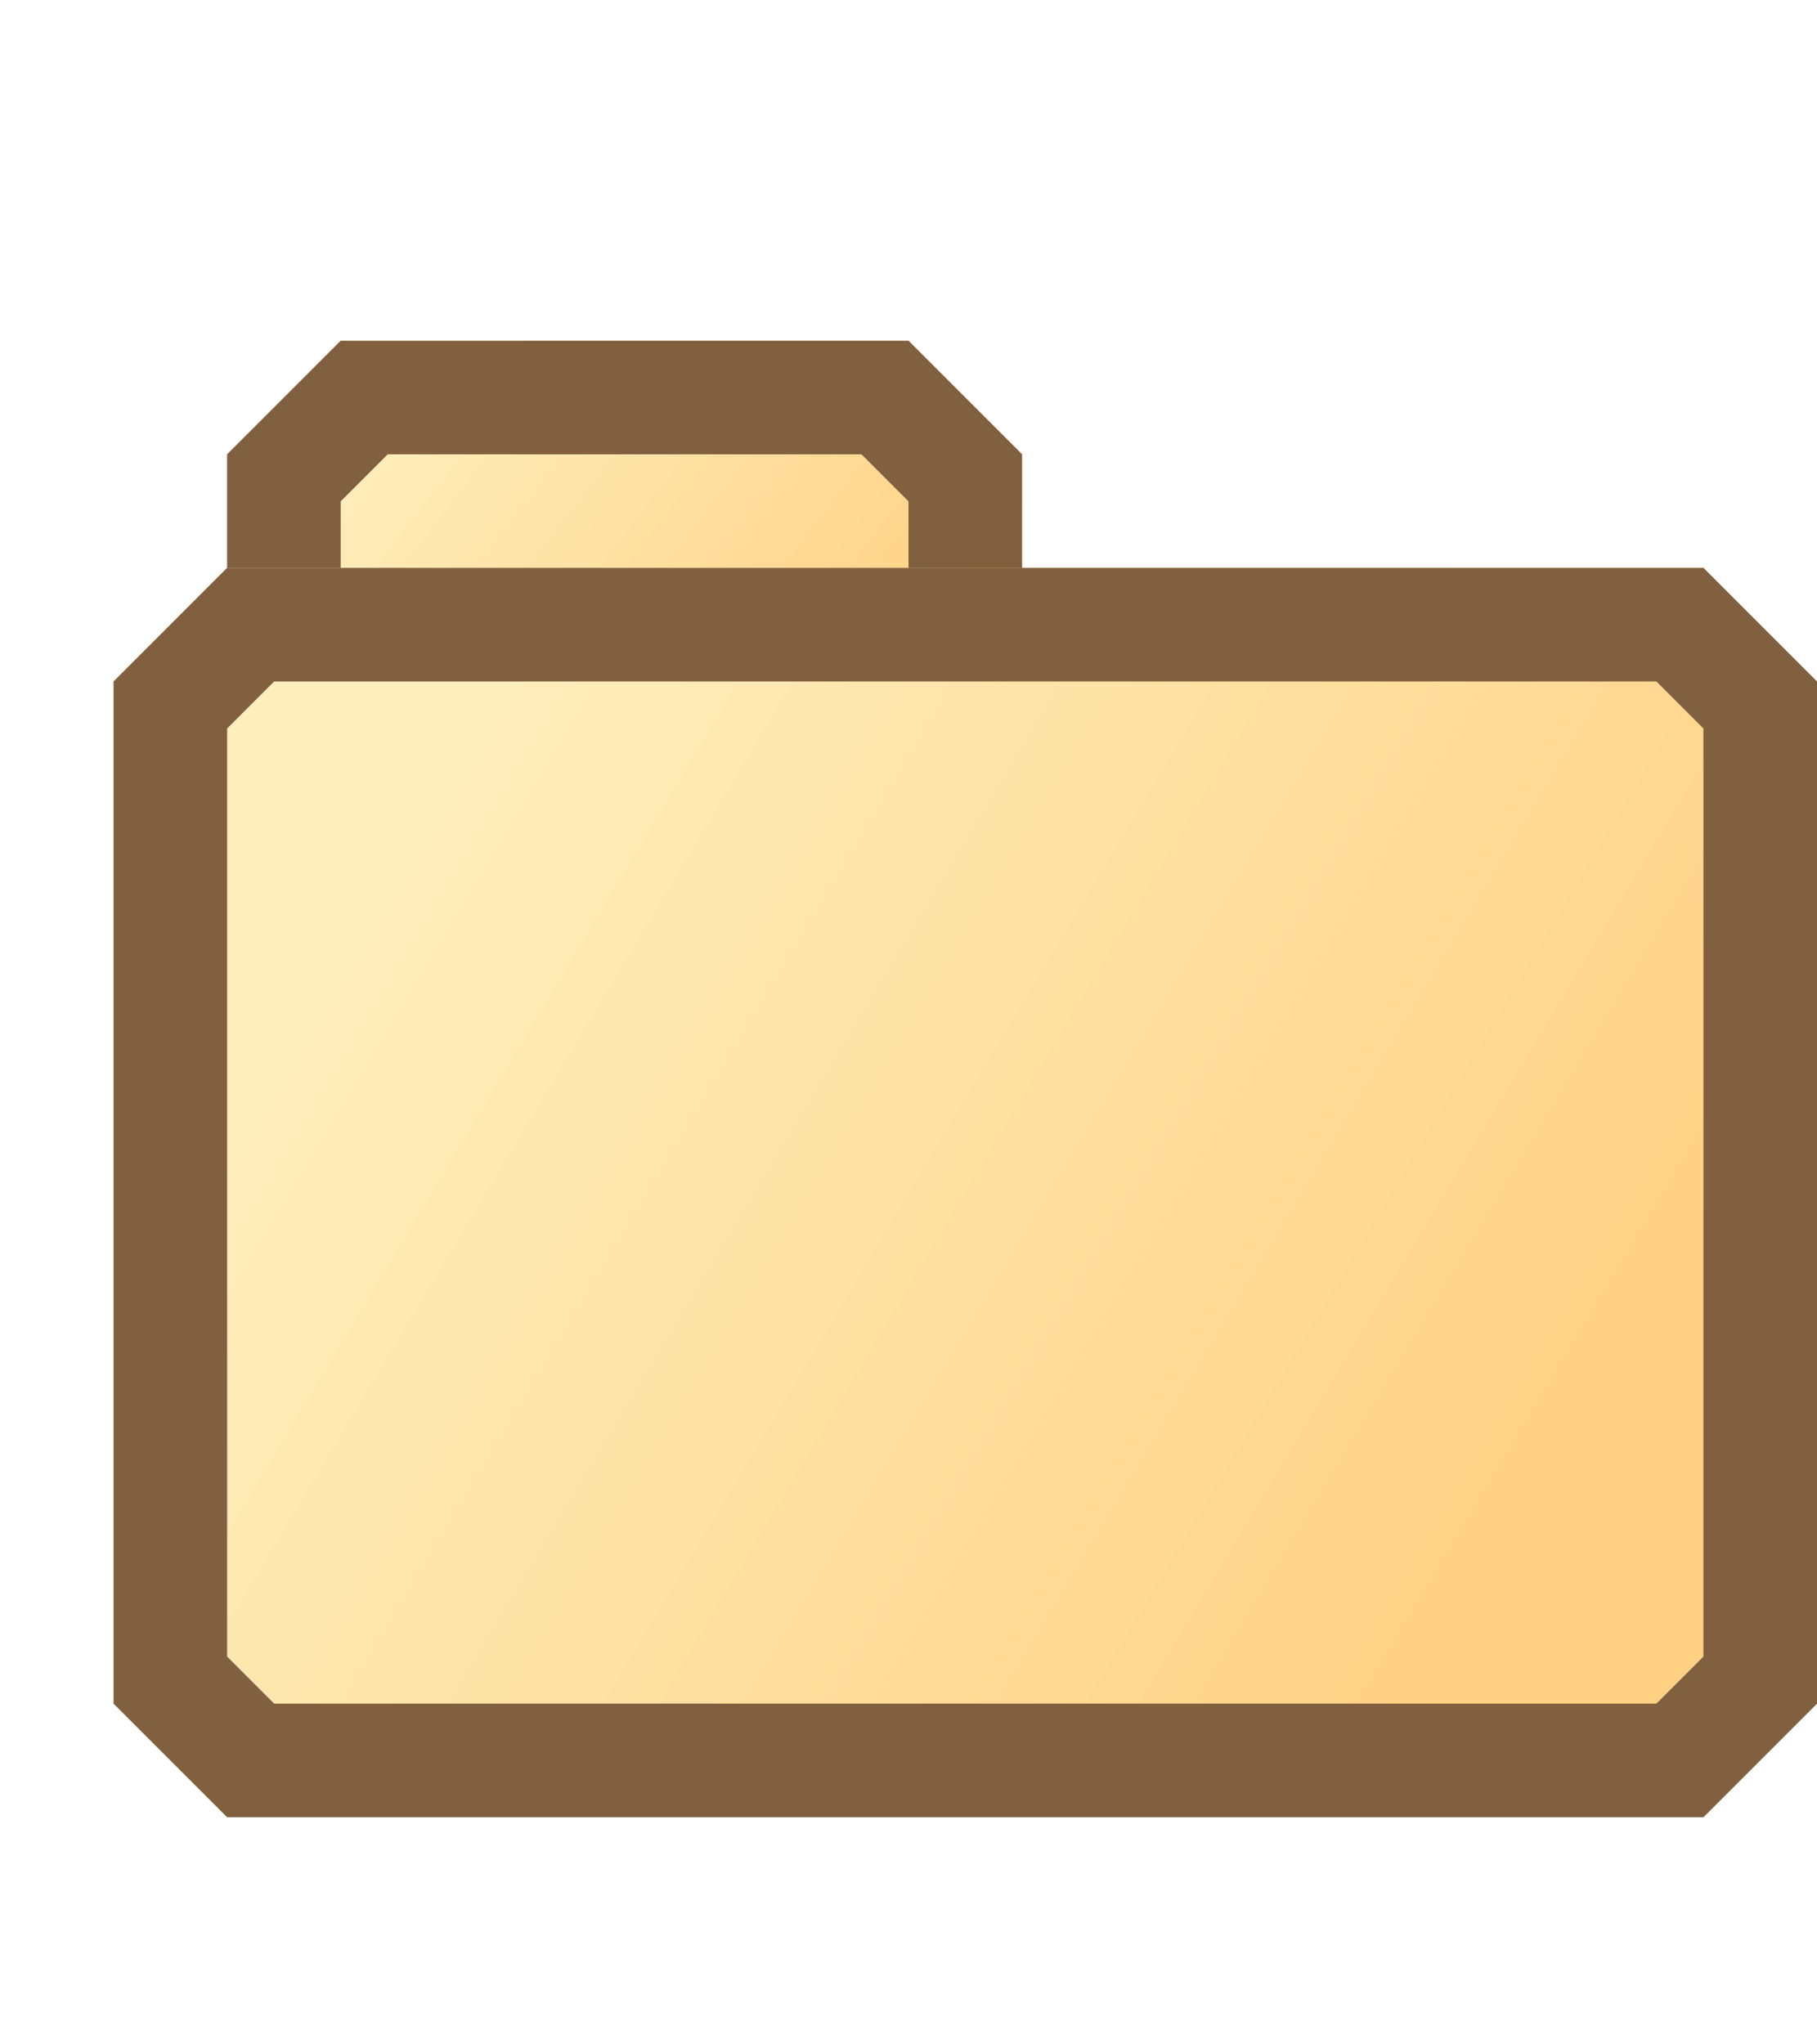 <svg width="16" height="18" viewBox="0 0 16 18" fill="none" xmlns="http://www.w3.org/2000/svg">
<g filter="url(#filter0_d_248_11)">
<g filter="url(#filter1_ii_248_11)">
<path d="M1 3L2 2H7L8 3V6H1V3Z" fill="url(#paint0_linear_248_11)"/>
</g>
<path d="M6.793 2.5L7.5 3.207V5.5H1.5V3.207L2.207 2.5H6.793Z" stroke="#81603F"/>
<g filter="url(#filter2_ii_248_11)">
<path d="M1 4H14L15 5V14L14 15H1L0 14V5L1 4Z" fill="url(#paint1_linear_248_11)"/>
</g>
<path d="M0.5 5.207L1.207 4.5H13.793L14.5 5.207V13.793L13.793 14.5H1.207L0.5 13.793V5.207Z" stroke="#81603F"/>
</g>
<defs>
<filter id="filter0_d_248_11" x="0" y="2" width="16" height="14" filterUnits="userSpaceOnUse" color-interpolation-filters="sRGB">
<feFlood flood-opacity="0" result="BackgroundImageFix"/>
<feColorMatrix in="SourceAlpha" type="matrix" values="0 0 0 0 0 0 0 0 0 0 0 0 0 0 0 0 0 0 127 0" result="hardAlpha"/>
<feOffset dx="1" dy="1"/>
<feComposite in2="hardAlpha" operator="out"/>
<feColorMatrix type="matrix" values="0 0 0 0 1 0 0 0 0 1 0 0 0 0 1 0 0 0 1 0"/>
<feBlend mode="normal" in2="BackgroundImageFix" result="effect1_dropShadow_248_11"/>
<feBlend mode="normal" in="SourceGraphic" in2="effect1_dropShadow_248_11" result="shape"/>
</filter>
<filter id="filter1_ii_248_11" x="1" y="2" width="7" height="4" filterUnits="userSpaceOnUse" color-interpolation-filters="sRGB">
<feFlood flood-opacity="0" result="BackgroundImageFix"/>
<feBlend mode="normal" in="SourceGraphic" in2="BackgroundImageFix" result="shape"/>
<feColorMatrix in="SourceAlpha" type="matrix" values="0 0 0 0 0 0 0 0 0 0 0 0 0 0 0 0 0 0 127 0" result="hardAlpha"/>
<feOffset dx="2" dy="2"/>
<feComposite in2="hardAlpha" operator="arithmetic" k2="-1" k3="1"/>
<feColorMatrix type="matrix" values="0 0 0 0 1 0 0 0 0 1 0 0 0 0 1 0 0 0 0.25 0"/>
<feBlend mode="normal" in2="shape" result="effect1_innerShadow_248_11"/>
<feColorMatrix in="SourceAlpha" type="matrix" values="0 0 0 0 0 0 0 0 0 0 0 0 0 0 0 0 0 0 127 0" result="hardAlpha"/>
<feOffset dx="-2" dy="-2"/>
<feComposite in2="hardAlpha" operator="arithmetic" k2="-1" k3="1"/>
<feColorMatrix type="matrix" values="0 0 0 0 0.957 0 0 0 0 0.737 0 0 0 0 0.455 0 0 0 1 0"/>
<feBlend mode="normal" in2="effect1_innerShadow_248_11" result="effect2_innerShadow_248_11"/>
</filter>
<filter id="filter2_ii_248_11" x="0" y="4" width="15" height="11" filterUnits="userSpaceOnUse" color-interpolation-filters="sRGB">
<feFlood flood-opacity="0" result="BackgroundImageFix"/>
<feBlend mode="normal" in="SourceGraphic" in2="BackgroundImageFix" result="shape"/>
<feColorMatrix in="SourceAlpha" type="matrix" values="0 0 0 0 0 0 0 0 0 0 0 0 0 0 0 0 0 0 127 0" result="hardAlpha"/>
<feOffset dx="2" dy="2"/>
<feComposite in2="hardAlpha" operator="arithmetic" k2="-1" k3="1"/>
<feColorMatrix type="matrix" values="0 0 0 0 1 0 0 0 0 1 0 0 0 0 1 0 0 0 0.25 0"/>
<feBlend mode="normal" in2="shape" result="effect1_innerShadow_248_11"/>
<feColorMatrix in="SourceAlpha" type="matrix" values="0 0 0 0 0 0 0 0 0 0 0 0 0 0 0 0 0 0 127 0" result="hardAlpha"/>
<feOffset dx="-2" dy="-2"/>
<feComposite in2="hardAlpha" operator="arithmetic" k2="-1" k3="1"/>
<feColorMatrix type="matrix" values="0 0 0 0 0.957 0 0 0 0 0.737 0 0 0 0 0.455 0 0 0 1 0"/>
<feBlend mode="normal" in2="effect1_innerShadow_248_11" result="effect2_innerShadow_248_11"/>
</filter>
<linearGradient id="paint0_linear_248_11" x1="2.167" y1="2.909" x2="6.151" y2="5.977" gradientUnits="userSpaceOnUse">
<stop stop-color="#FEEEBC"/>
<stop offset="1" stop-color="#FFD185"/>
</linearGradient>
<linearGradient id="paint1_linear_248_11" x1="2.5" y1="6.5" x2="12.5" y2="12.5" gradientUnits="userSpaceOnUse">
<stop stop-color="#FEEEBC"/>
<stop offset="1" stop-color="#FFD185"/>
</linearGradient>
</defs>
</svg>
